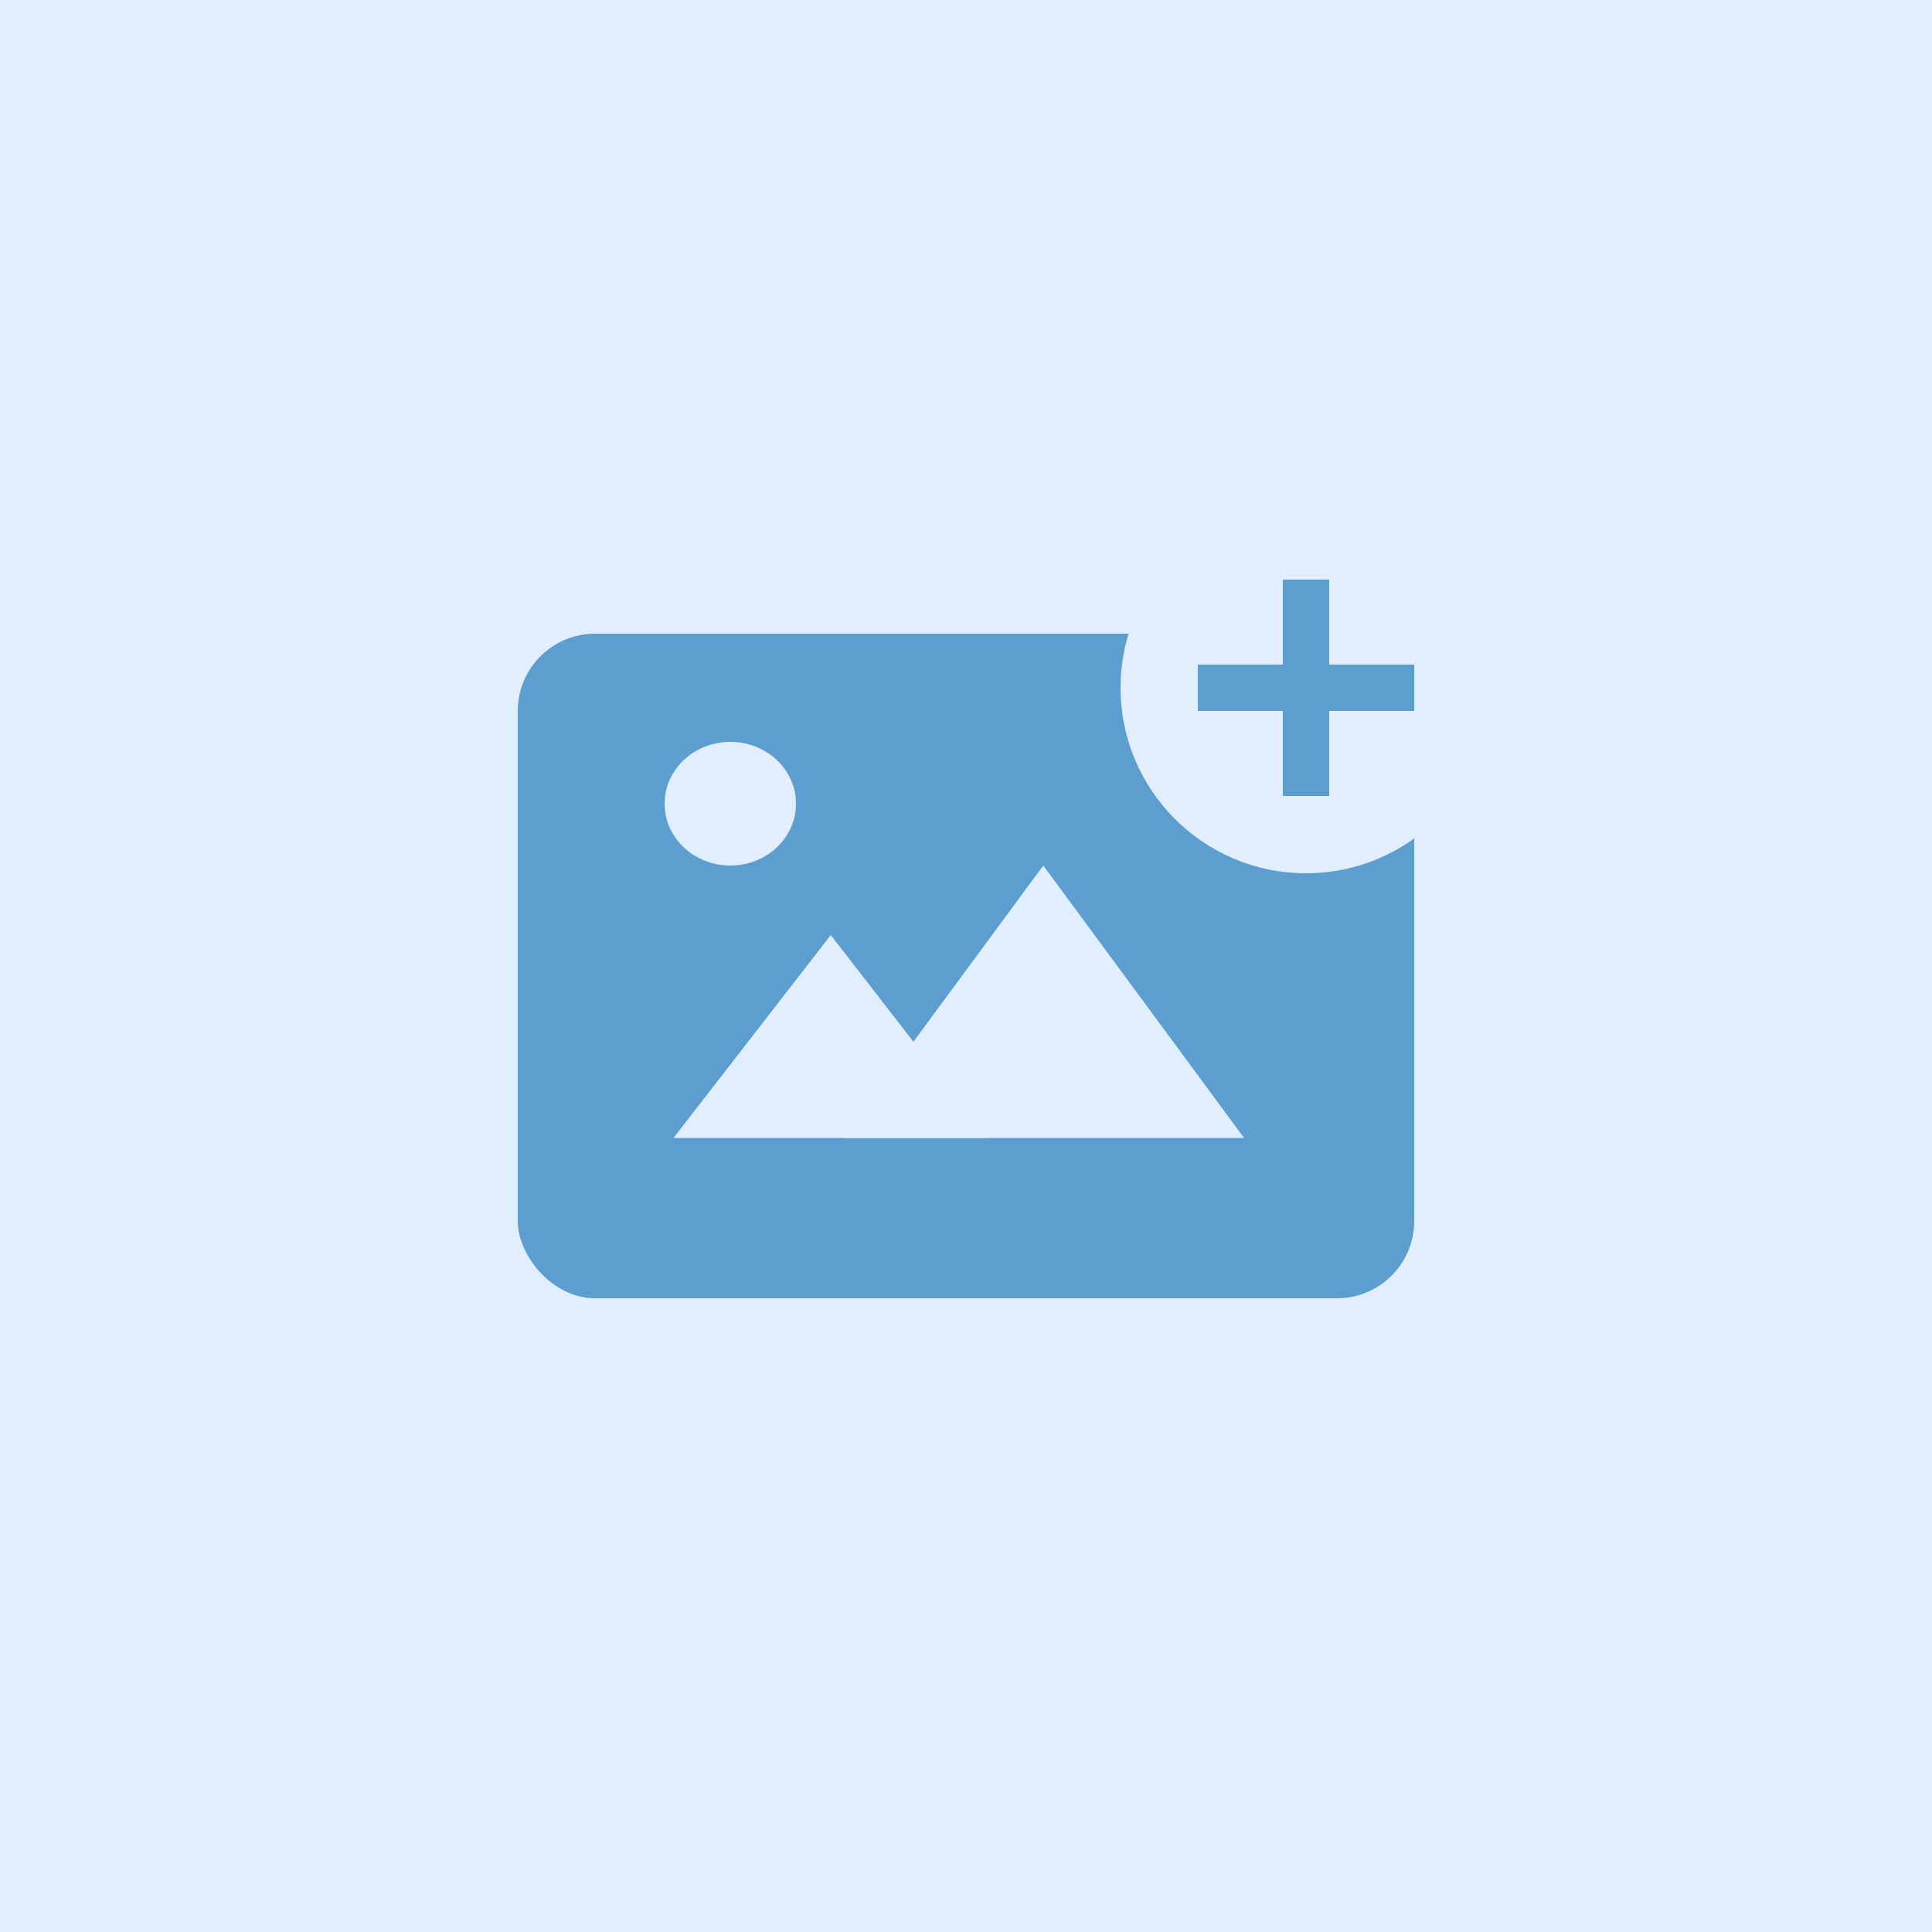 <svg width="250" height="250" viewBox="0 0 250 250" fill="none" xmlns="http://www.w3.org/2000/svg">
<rect width="250" height="250" fill="#E1EEFD"/>
<rect x="67" y="82" width="116" height="86" rx="10" fill="#5C9ECF"/>
<circle cx="169" cy="89" r="24" fill="#E1EEFD"/>
<rect x="166" y="75" width="6" height="28" fill="#5C9ECF"/>
<rect x="155" y="92" width="6" height="28" transform="rotate(-90 155 92)" fill="#5C9ECF"/>
<path d="M107.5 121L127.852 147.25H87.148L107.5 121Z" fill="#E1EEFD"/>
<path d="M135 112L160.981 147.25H109.019L135 112Z" fill="#E1EEFD"/>
<ellipse cx="94.5" cy="104" rx="8.5" ry="8" fill="#E1EEFD"/>
</svg>
